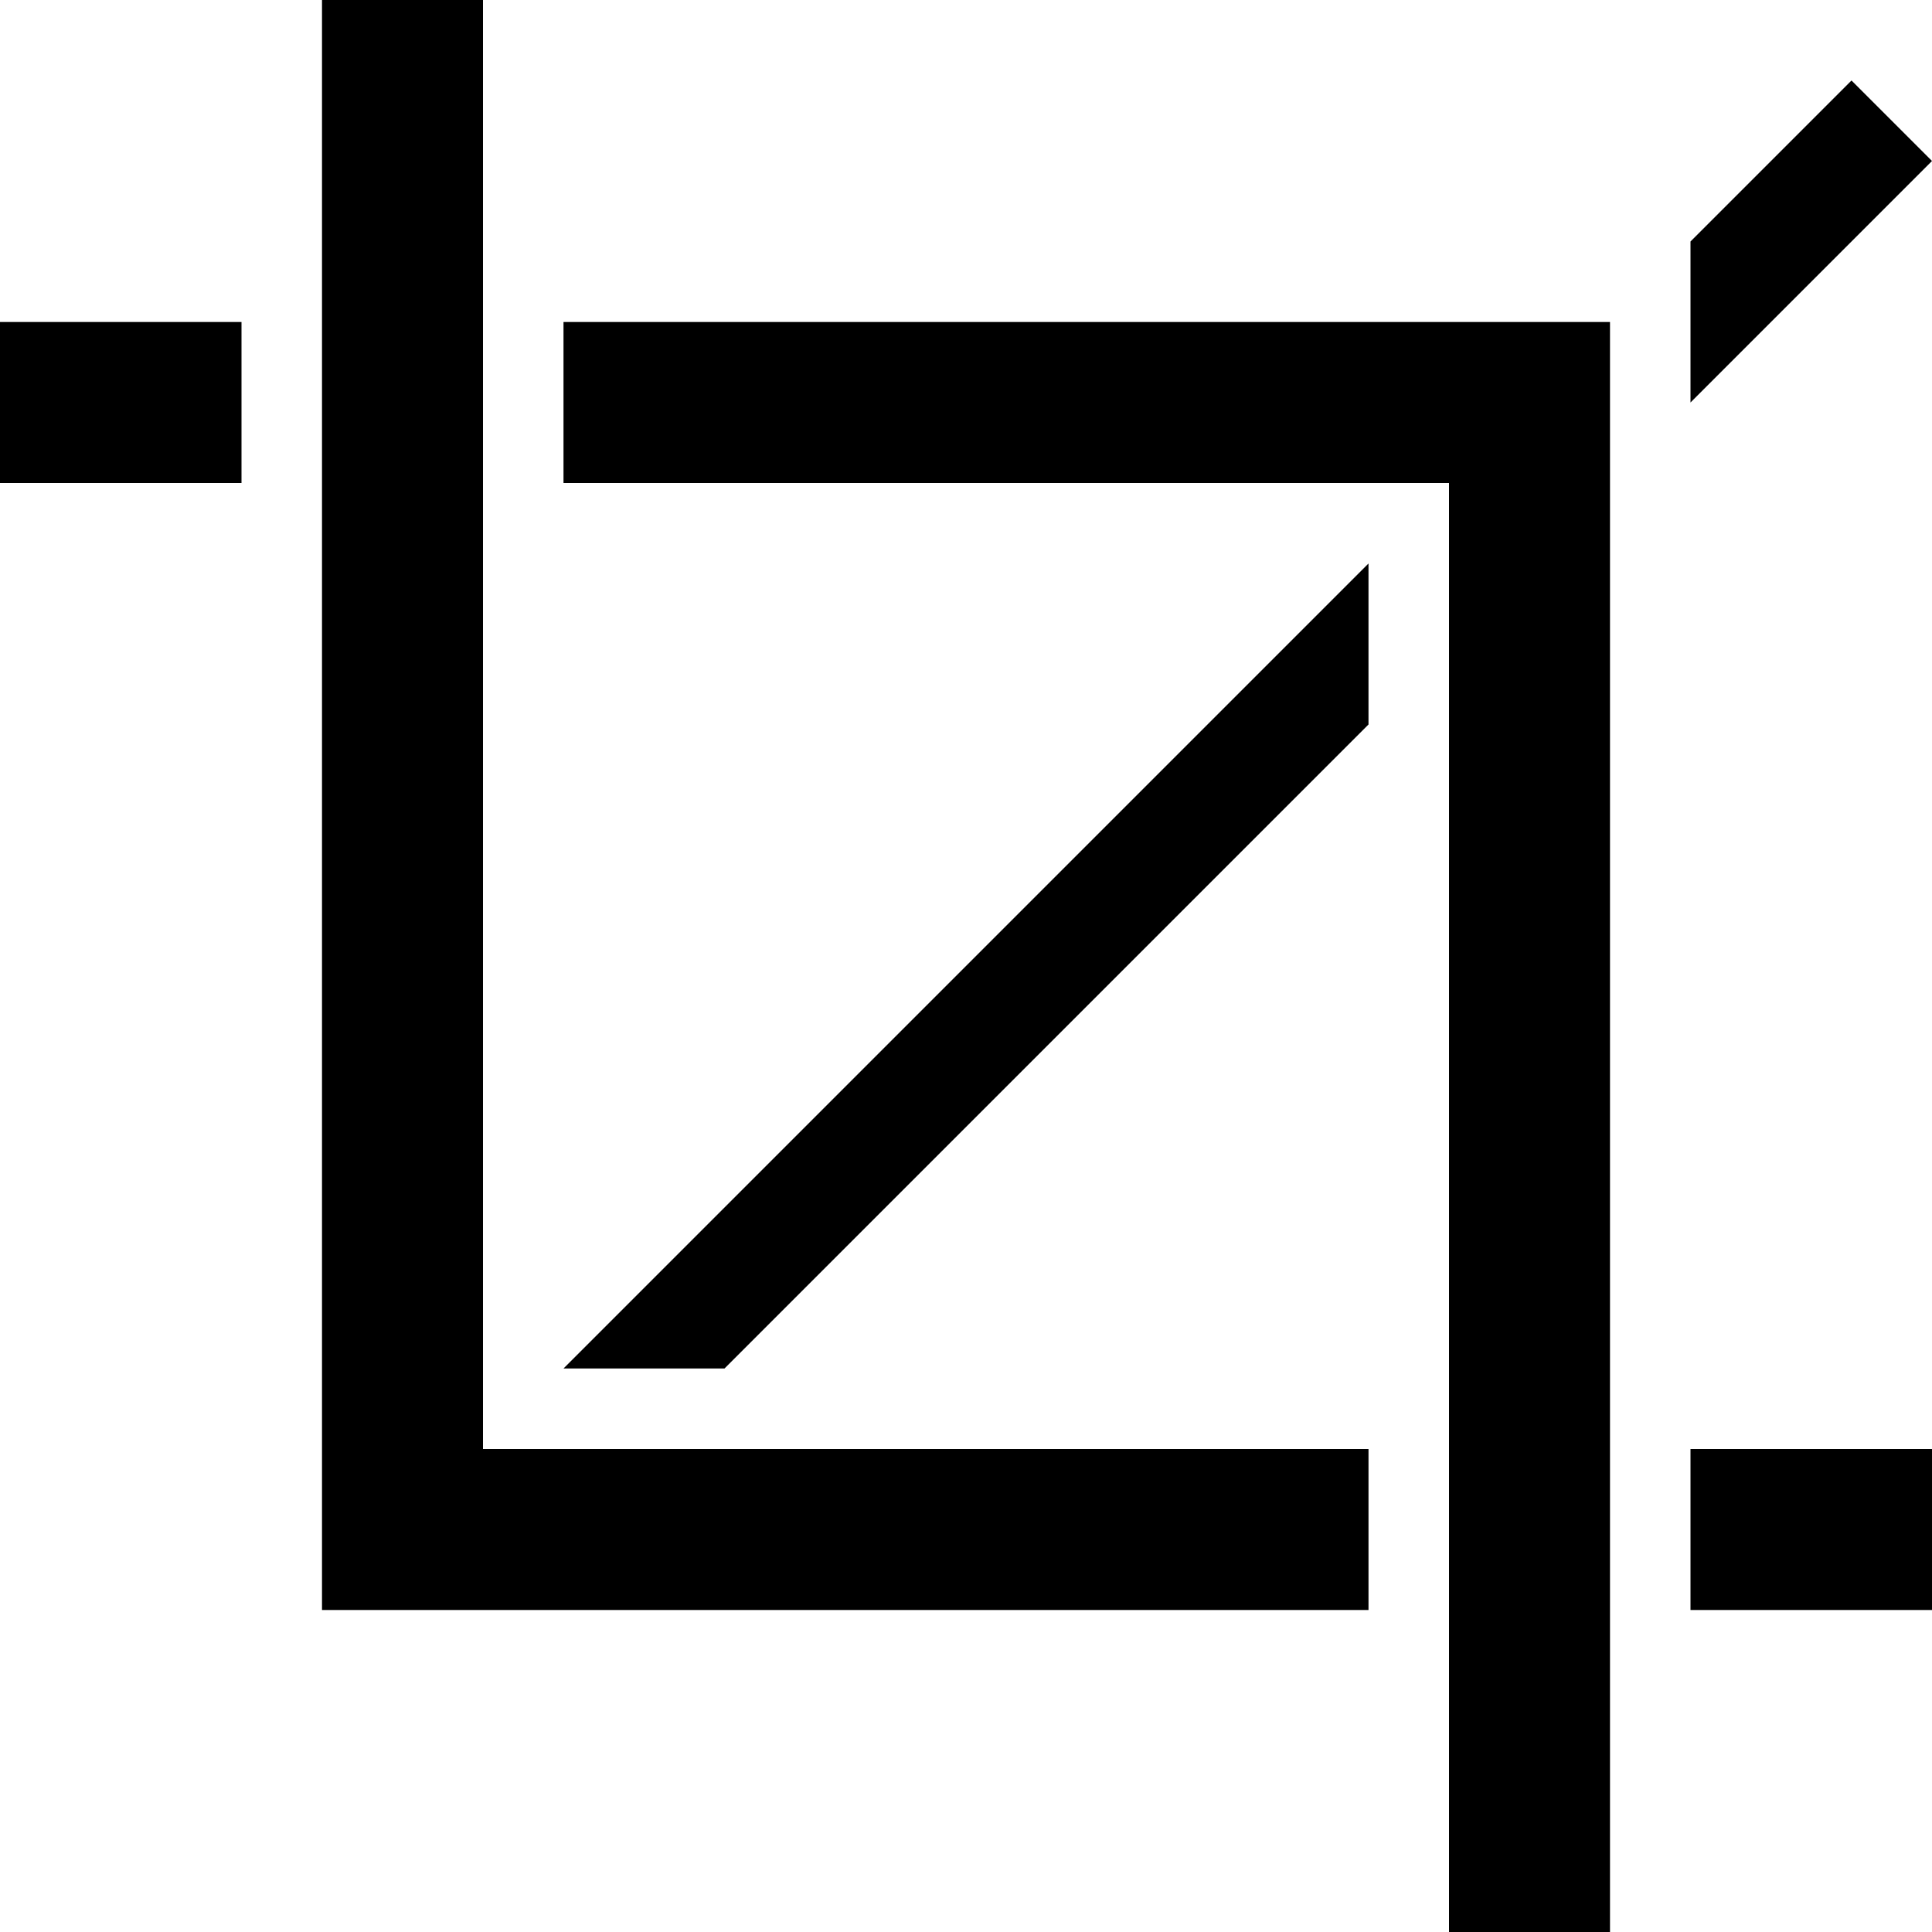 <svg xmlns="http://www.w3.org/2000/svg" viewBox="0 0 24 24">
	<path d="M20,4H7v2h11v18h2V4z" />
	<path d="M6,18V0H4v20h13v-2H6z" />
	<rect x="21" y="18" width="3" height="2" />
	<rect x="0" y="4" width="3" height="2" />
	<path class="color-general" d="M21,5l3-3l-1-1l-2,2V5z" />
	<path class="color-general" d="M17,7L7,17h2l8-8V7z" />
</svg>
